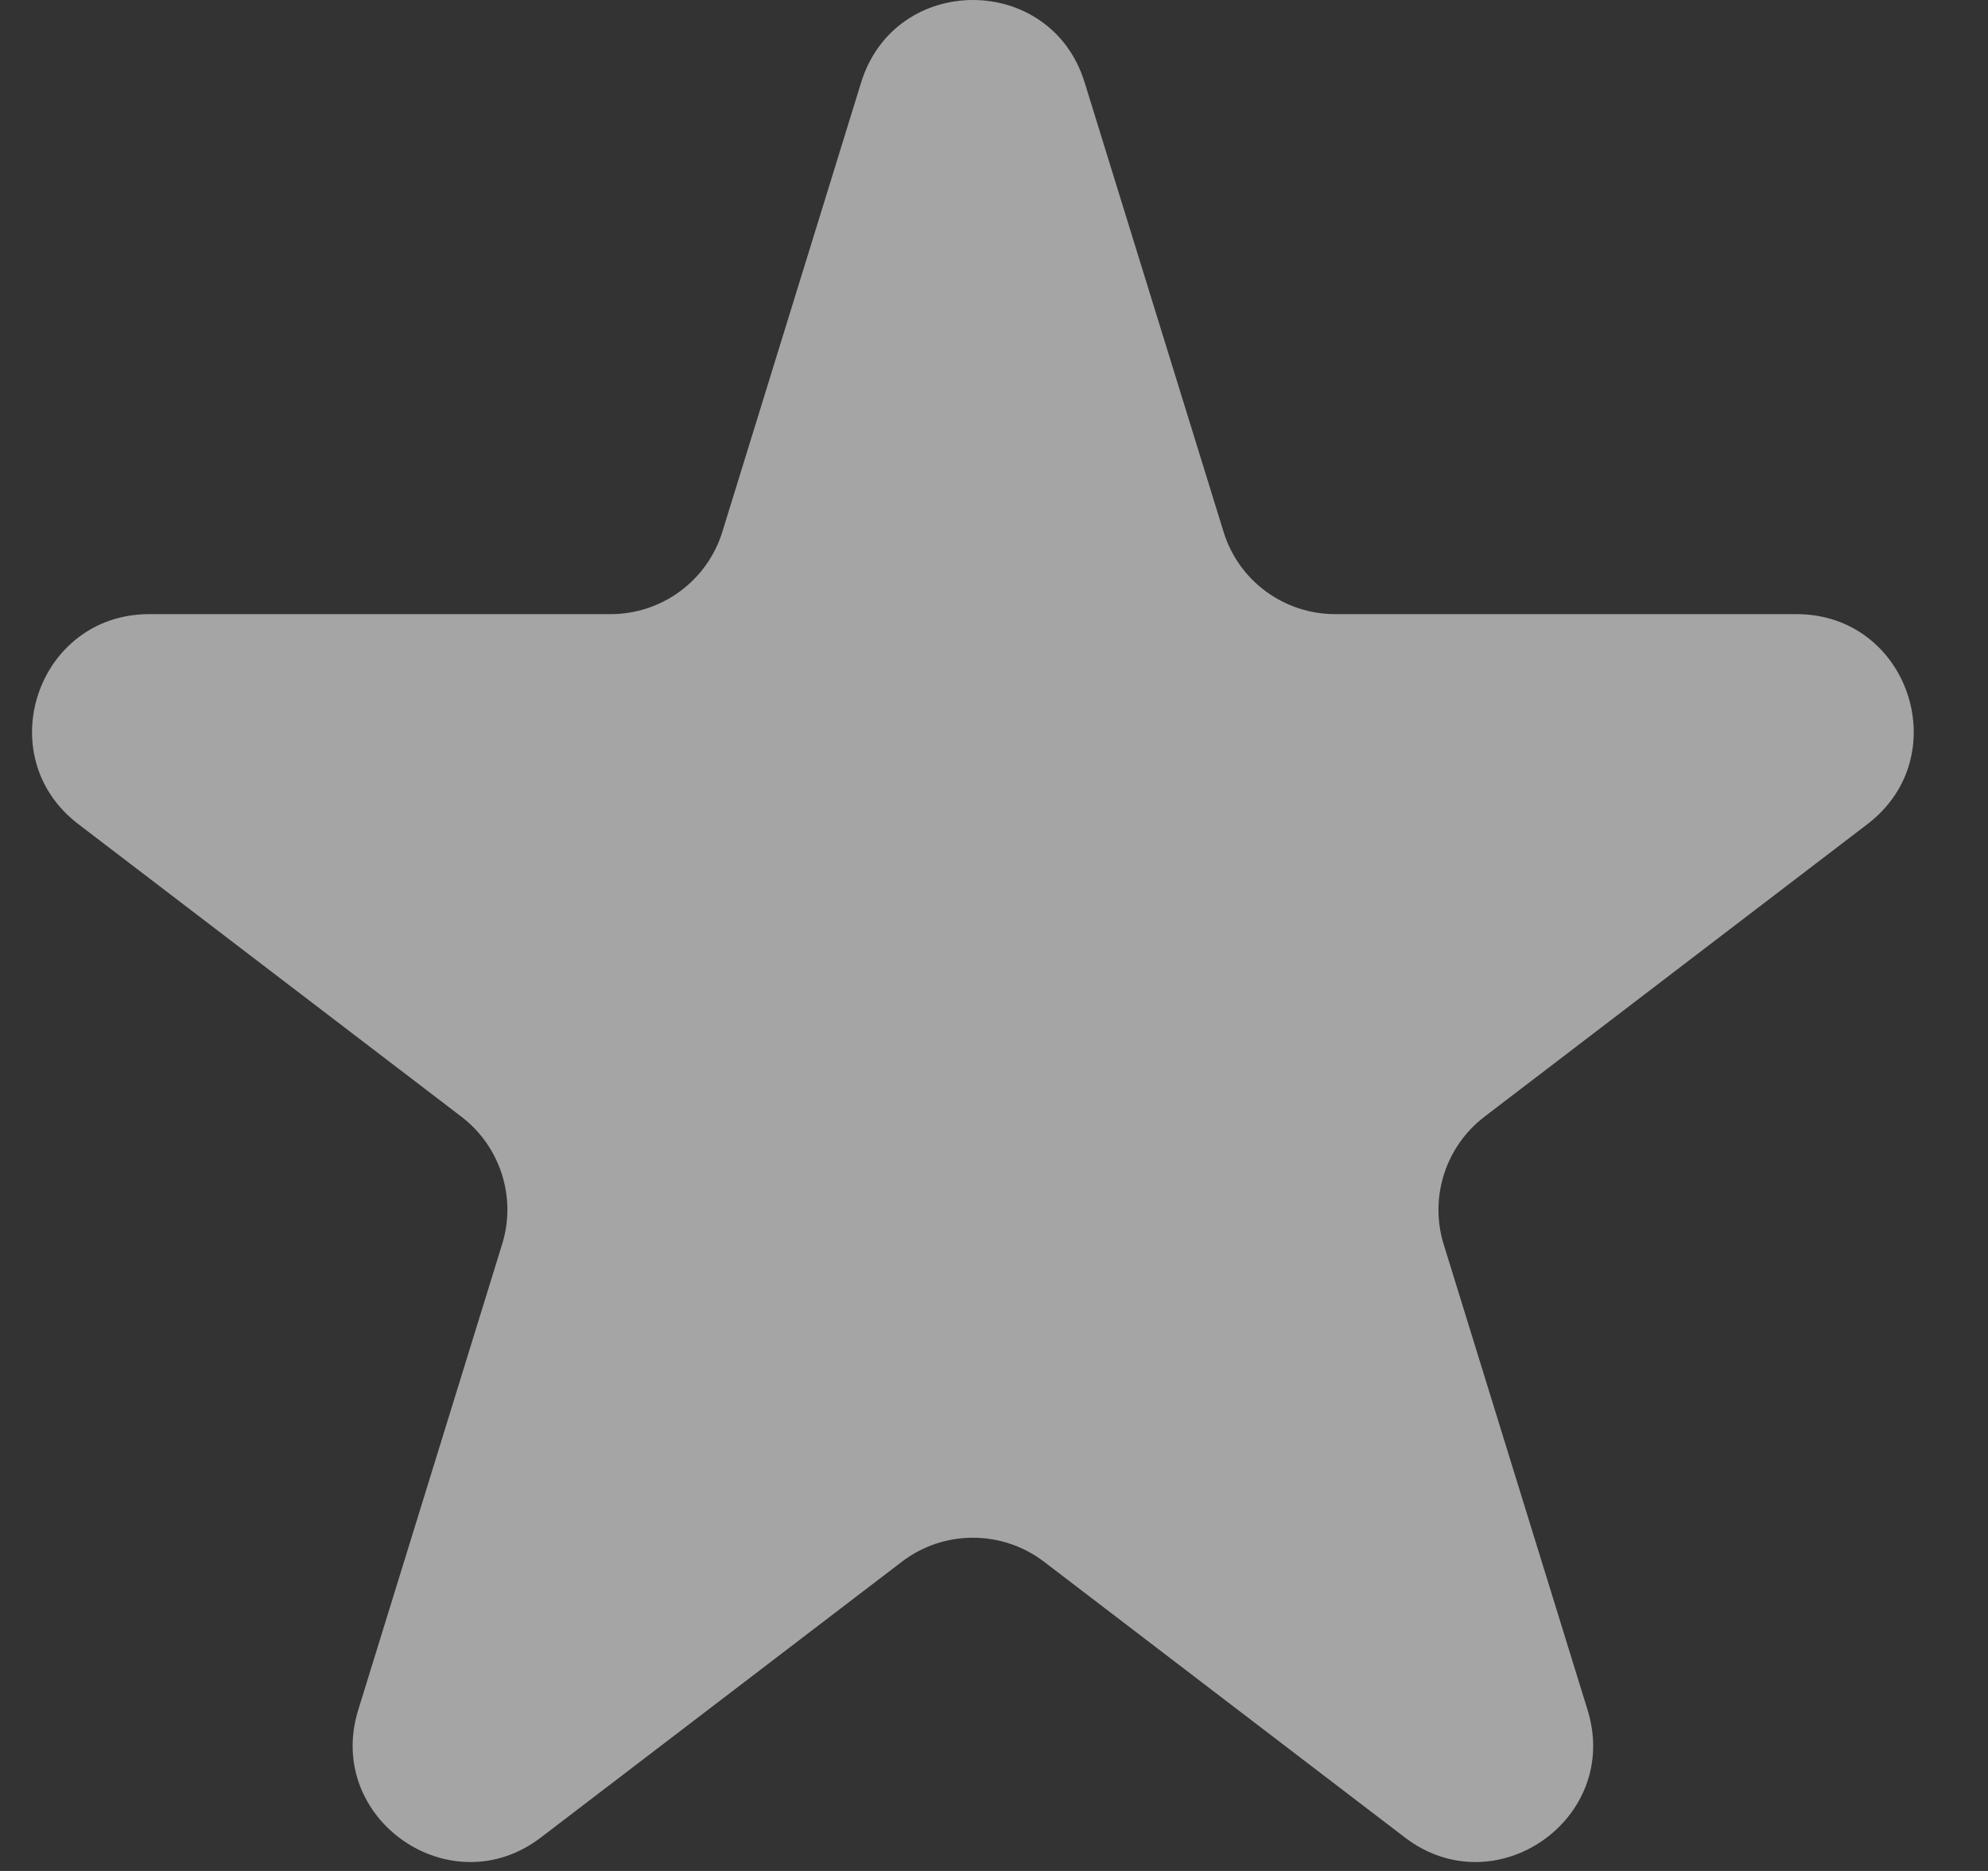 <svg width="17" height="16" viewBox="0 0 17 16" fill="none" xmlns="http://www.w3.org/2000/svg">
<rect x="0" y="0" width="17" height="16" fill="#333333" stroke="none"/>
<path d="M7.364 0.705C7.655 -0.235 8.985 -0.235 9.275 0.705L10.463 4.548C10.592 4.967 10.979 5.252 11.418 5.252H15.363C16.32 5.252 16.73 6.466 15.97 7.047L12.694 9.55C12.361 9.805 12.222 10.24 12.345 10.64L13.576 14.624C13.864 15.554 12.787 16.305 12.014 15.714L8.927 13.355C8.568 13.082 8.071 13.082 7.713 13.355L4.625 15.714C3.852 16.305 2.776 15.554 3.063 14.624L4.294 10.64C4.418 10.24 4.279 9.805 3.946 9.55L0.669 7.047C-0.091 6.466 0.319 5.252 1.276 5.252H5.221C5.66 5.252 6.047 4.967 6.177 4.548L7.364 0.705Z" fill="white" fill-opacity="0.56"/>
</svg>
